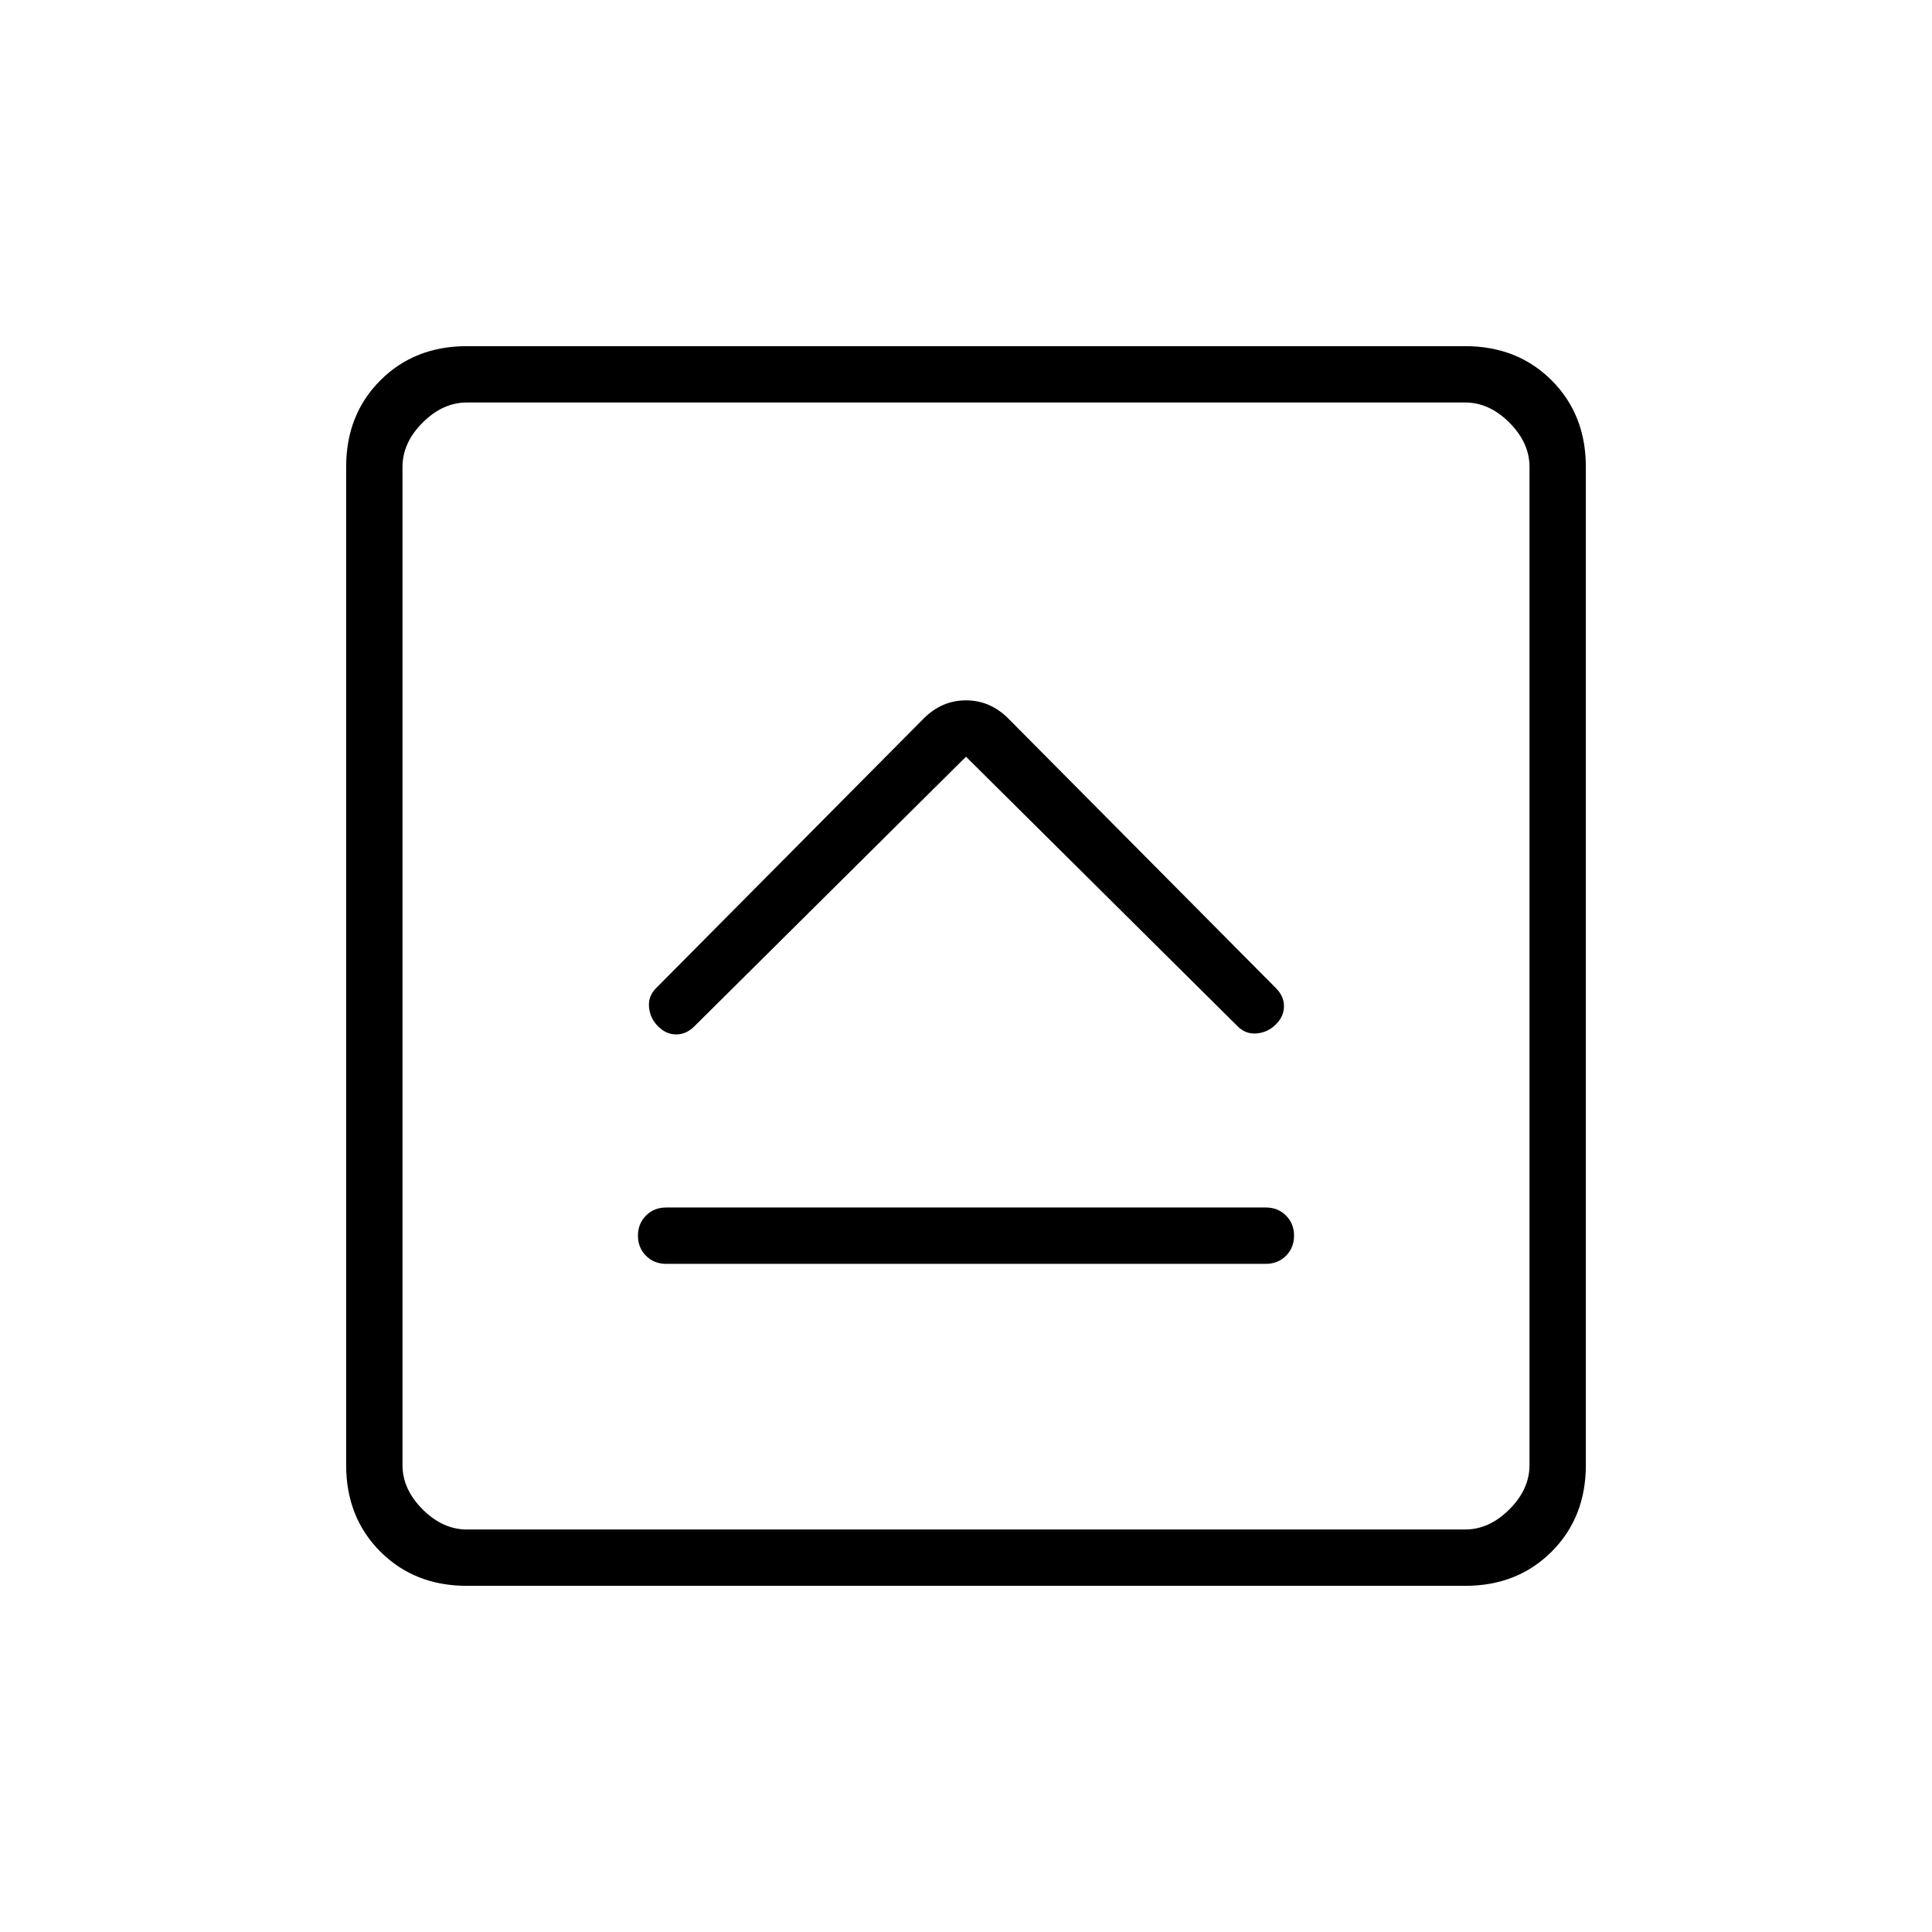 <svg xmlns="http://www.w3.org/2000/svg" height="24" viewBox="0 -960 960 960" width="24"><path d="M331-332h298q6 0 10-4t4-10q0-6-4-10t-10-4H331q-6 0-10 4t-4 10q0 6 4 10t10 4Zm149-252 135 134q4 4 9.5 3.5t9.5-4.5q4-4 4-9t-4-9L501-603q-9-9-21-9t-21 9L326-469q-4 4-3.5 9.5t4.5 9.5q4 4 9 4t9-4l135-134ZM232-172q-26 0-43-17t-17-43v-496q0-26 17-43t43-17h496q26 0 43 17t17 43v496q0 26-17 43t-43 17H232Zm0-28h496q12 0 22-10t10-22v-496q0-12-10-22t-22-10H232q-12 0-22 10t-10 22v496q0 12 10 22t22 10Zm-32-560v560-560Z"/></svg>